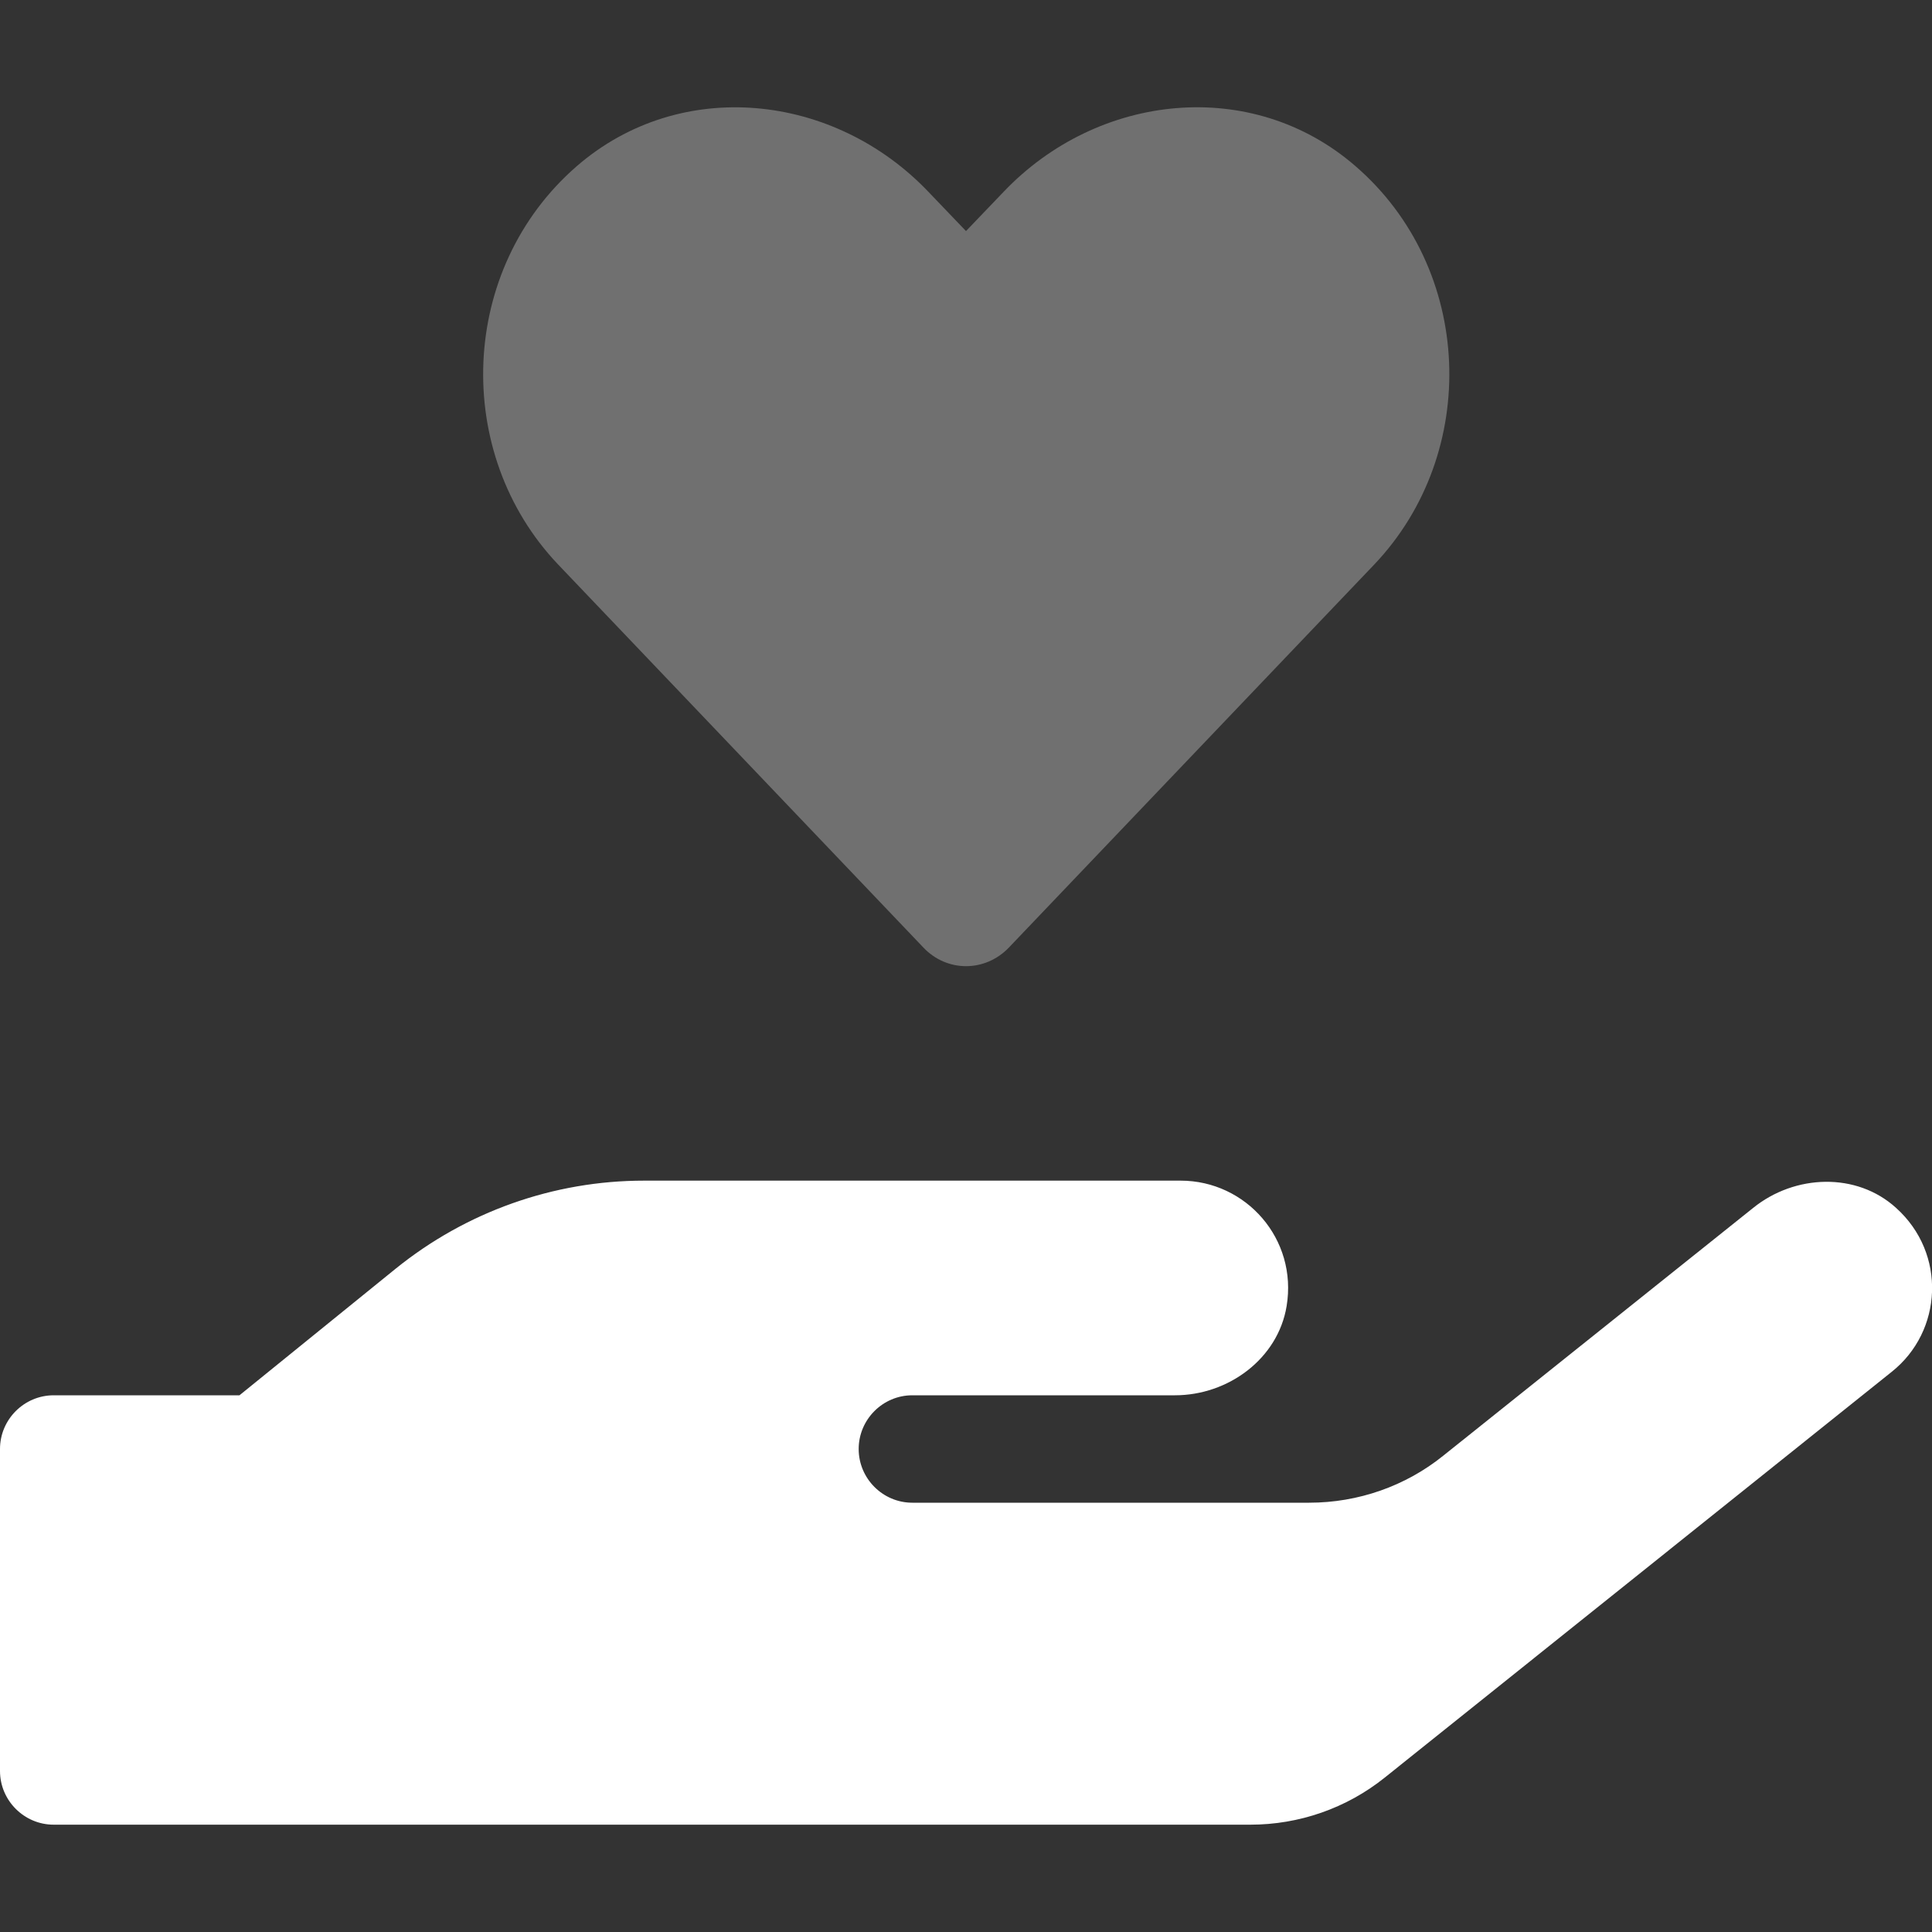 <svg width="20" height="20" viewBox="0 0 20 20" fill="none" xmlns="http://www.w3.org/2000/svg">
<rect x="0" y="0" width="20" height="20" fill="#333333" stroke="none"/>
<g clip-path="url(#clip0_3186_517)">
<path d="M19.628 12.504C19.219 12.132 18.58 12.156 18.149 12.504L14.941 15.069C14.549 15.385 14.059 15.556 13.552 15.556H9.444C9.139 15.556 8.889 15.306 8.889 15C8.889 14.694 9.139 14.444 9.444 14.444H12.163C12.715 14.444 13.229 14.066 13.319 13.521C13.434 12.826 12.899 12.222 12.222 12.222H6.667C5.729 12.222 4.823 12.545 4.094 13.135L2.479 14.444H0.556C0.25 14.444 0 14.694 0 15V18.333C0 18.639 0.25 18.889 0.556 18.889H12.944C13.448 18.889 13.938 18.719 14.333 18.403L19.583 14.201C20.111 13.781 20.153 12.976 19.628 12.504Z" fill="white"/>
<path opacity="0.3" d="M9.559 9.809C9.802 10.066 10.198 10.066 10.444 9.809L14.226 5.844C15.323 4.691 15.26 2.781 14.031 1.719C12.962 0.792 11.368 0.958 10.389 1.986L10 2.392L9.615 1.99C8.635 0.958 7.042 0.792 5.972 1.719C4.747 2.781 4.681 4.691 5.778 5.844L9.559 9.809Z" fill="white"/>
</g>
<defs>
<clipPath id="clip0_3186_517">
<rect width="20" height="20" fill="white"/>
</clipPath>
</defs>
</svg>
